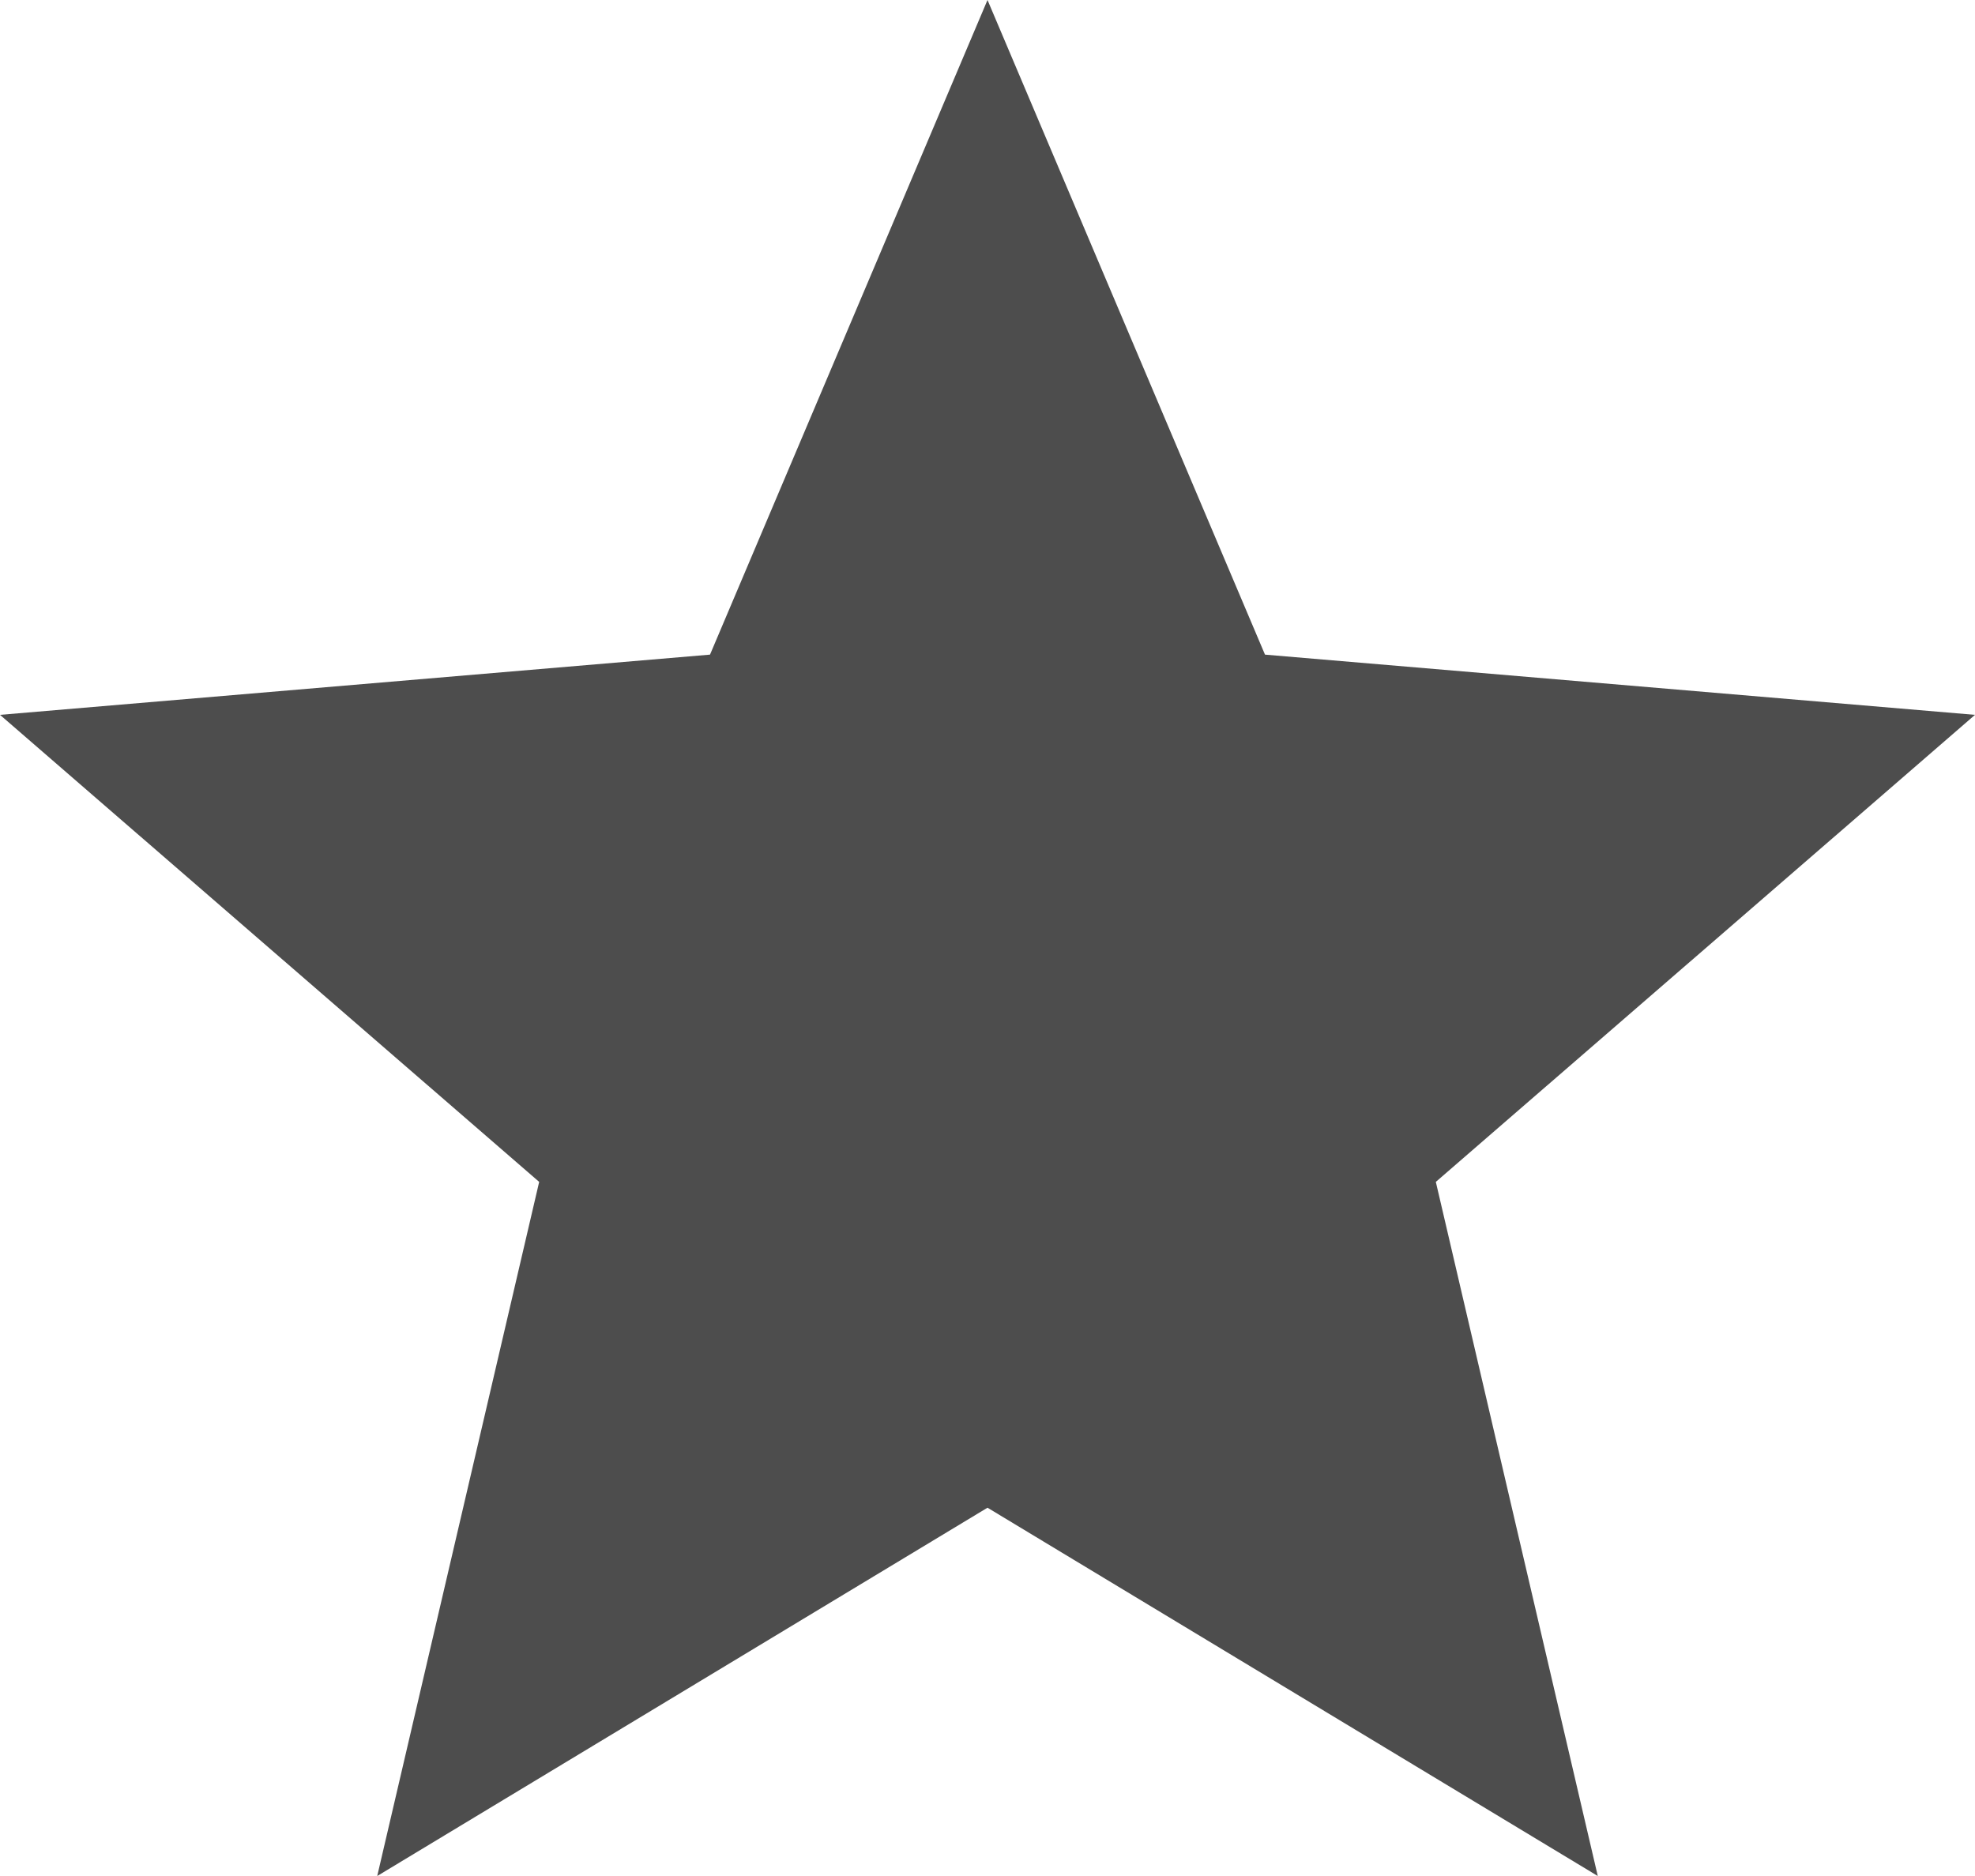 <svg xmlns="http://www.w3.org/2000/svg" width="20" height="19" viewBox="0 0 20 19"><defs><clipPath id="pxlia"><path d="M10 15.27L16.18 19l-1.64-7.03L20 7.24l-7.19-.61L10 0 7.19 6.63 0 7.24l5.46 4.73L3.82 19z"/></clipPath></defs><g><g><g/><g clip-path="url(#pxlia)"><g><path fill="#4d4d4d" d="M-3-3h26v26H-3z"/></g></g></g></g></svg>